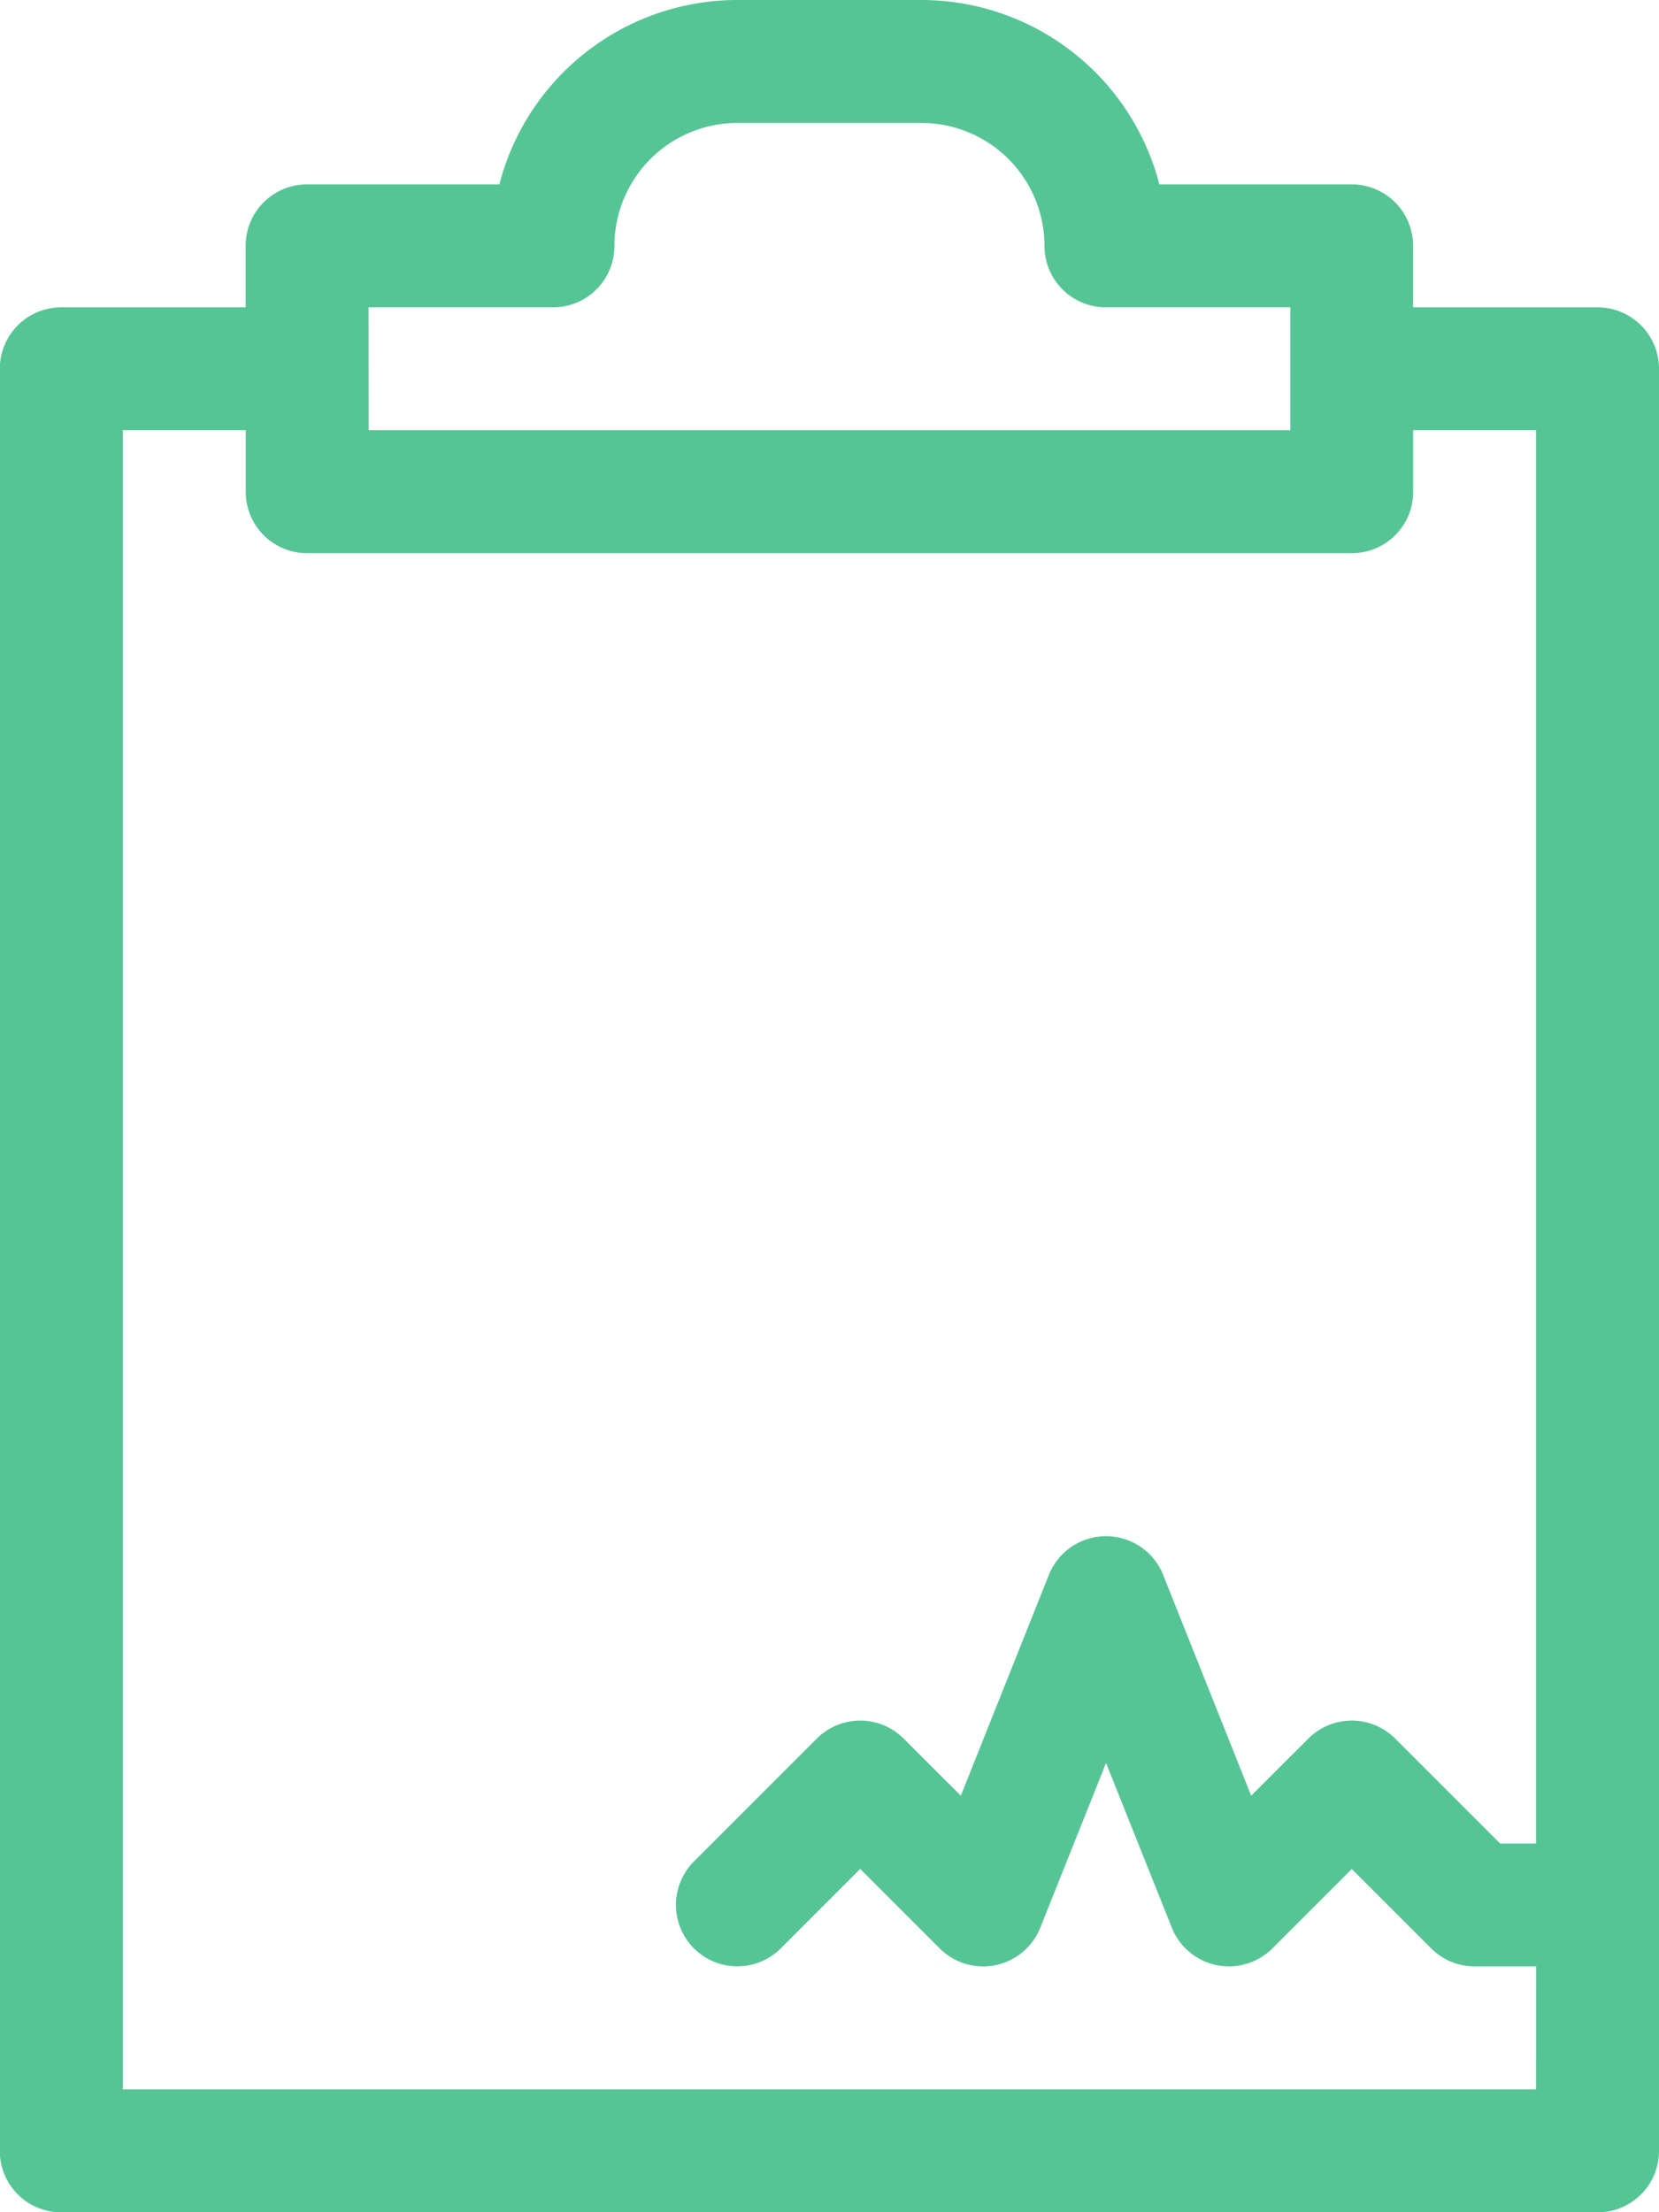 <svg xmlns="http://www.w3.org/2000/svg" width="18.485" height="24.647" viewBox="0 0 18.485 24.647">
  <path id="Path_3052" data-name="Path 3052" d="M737.115,122.547H721.369V104.062h1.369v.685a.683.683,0,0,0,.685.685h11.638a.683.683,0,0,0,.685-.685v-.685h1.369v15.746h-.4l-1.169-1.169a.684.684,0,0,0-.968,0l-.637.636-.981-2.461a.686.686,0,0,0-1.273,0l-.981,2.461-.637-.636a.684.684,0,0,0-.968,0l-1.369,1.369a.684.684,0,0,0,.968.968l.885-.885.885.885a.685.685,0,0,0,1.121-.23l.733-1.835.733,1.835a.684.684,0,0,0,.5.417.766.766,0,0,0,.136.014.689.689,0,0,0,.484-.2l.885-.885.885.885a.684.684,0,0,0,.484.2h.685Zm-13.008-19.854h2.054a.683.683,0,0,0,.685-.685,1.371,1.371,0,0,1,1.369-1.369h2.054a1.371,1.371,0,0,1,1.369,1.369.683.683,0,0,0,.685.685h2.054v1.369H724.108Zm13.692,0h-2.054v-.685a.684.684,0,0,0-.685-.685h-2.142a2.74,2.74,0,0,0-2.65-2.054h-2.054a2.74,2.74,0,0,0-2.65,2.054h-2.142a.684.684,0,0,0-.685.685v.685h-2.054a.684.684,0,0,0-.685.685v19.854a.683.683,0,0,0,.685.685H737.8a.683.683,0,0,0,.685-.685V103.378a.684.684,0,0,0-.685-.685" transform="translate(-720 -99.269)" fill="#56c596"/>
</svg>

